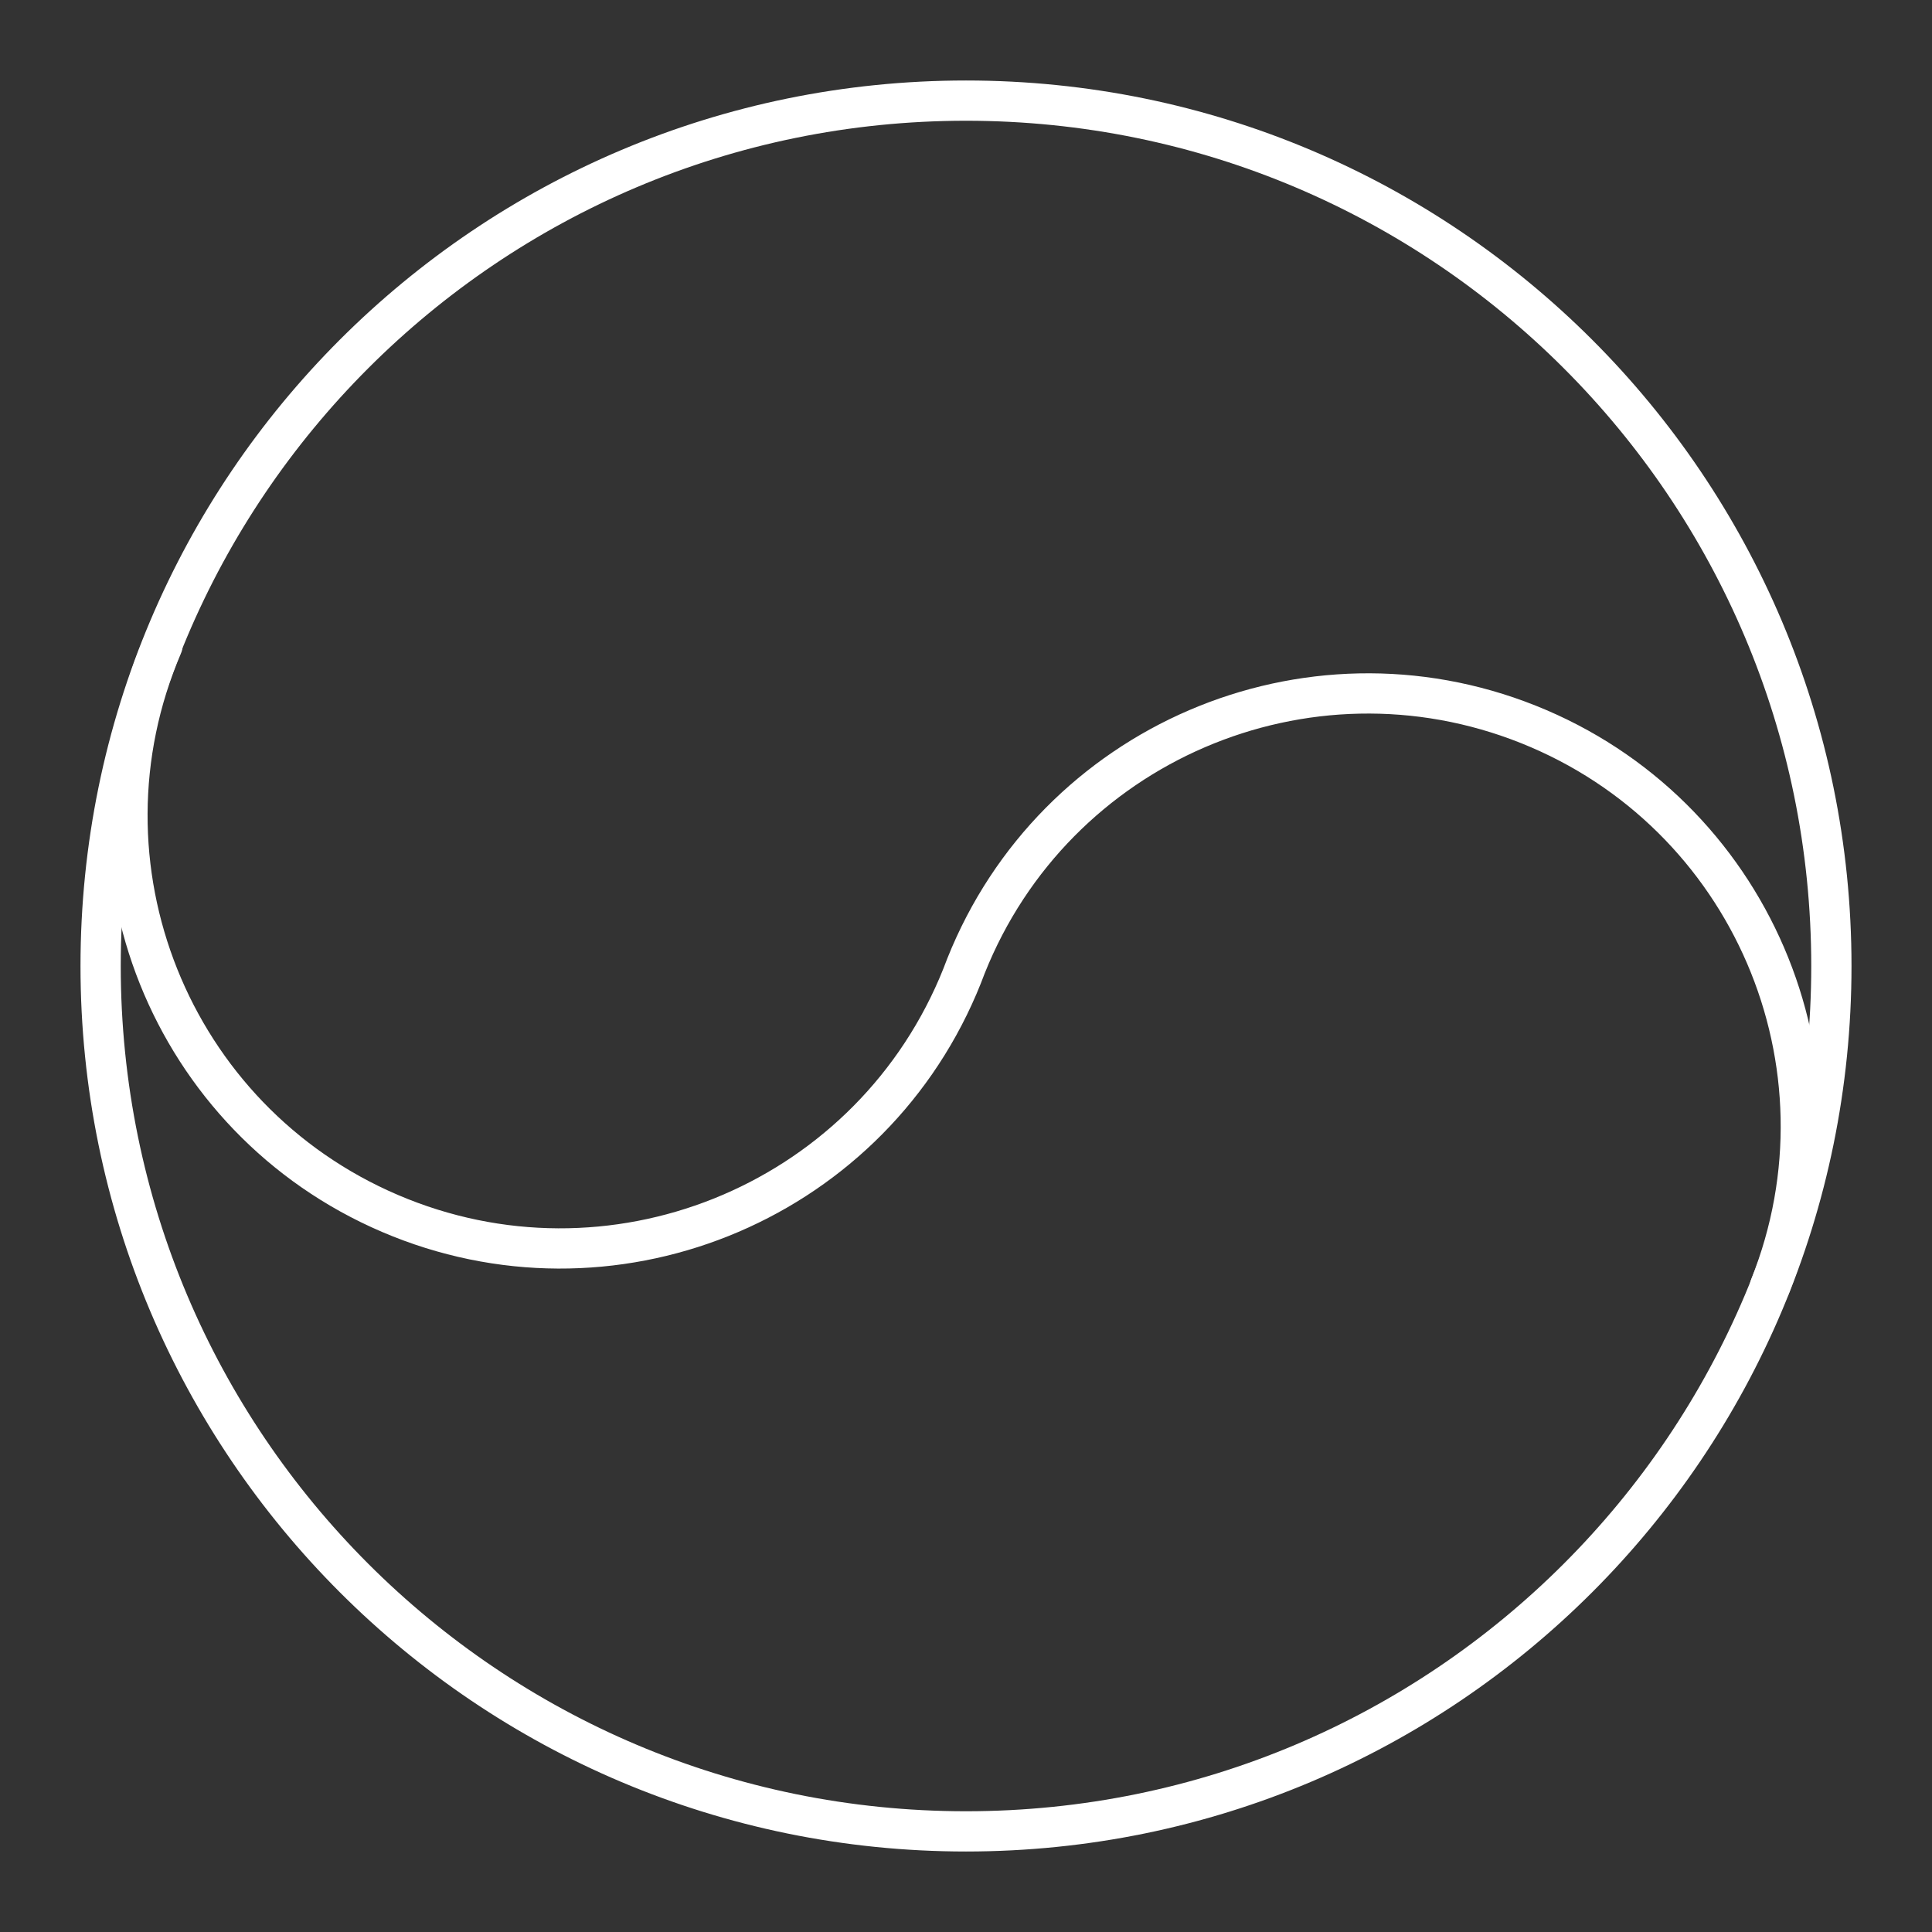 <?xml version="1.0" encoding="UTF-8"?><svg id="a" xmlns="http://www.w3.org/2000/svg" viewBox="0 0 48 48"><rect x="0" y="0" width="48" height="48" fill="#333333" stroke="none"/><defs><style>.d{fill:none;stroke:#fff;stroke-linecap:round;stroke-linejoin:round;}</style></defs><path id="b" class="d" d="M24,2.5c11.879,0,21.5,9.621,21.5,21.5s-9.621,21.5-21.5,21.5S2.5,35.879,2.5,24,12.121,2.5,24,2.5Z"/><path id="c" class="d" d="M4.037,16.034c-2.337,5.458.194,11.777,5.651,14.113,5.458,2.337,11.777-.194,14.113-5.651.07-.164.136-.329.198-.496,2.2-5.516,8.454-8.204,13.97-6.004,5.516,2.2,8.204,8.454,6.004,13.97"/></svg>